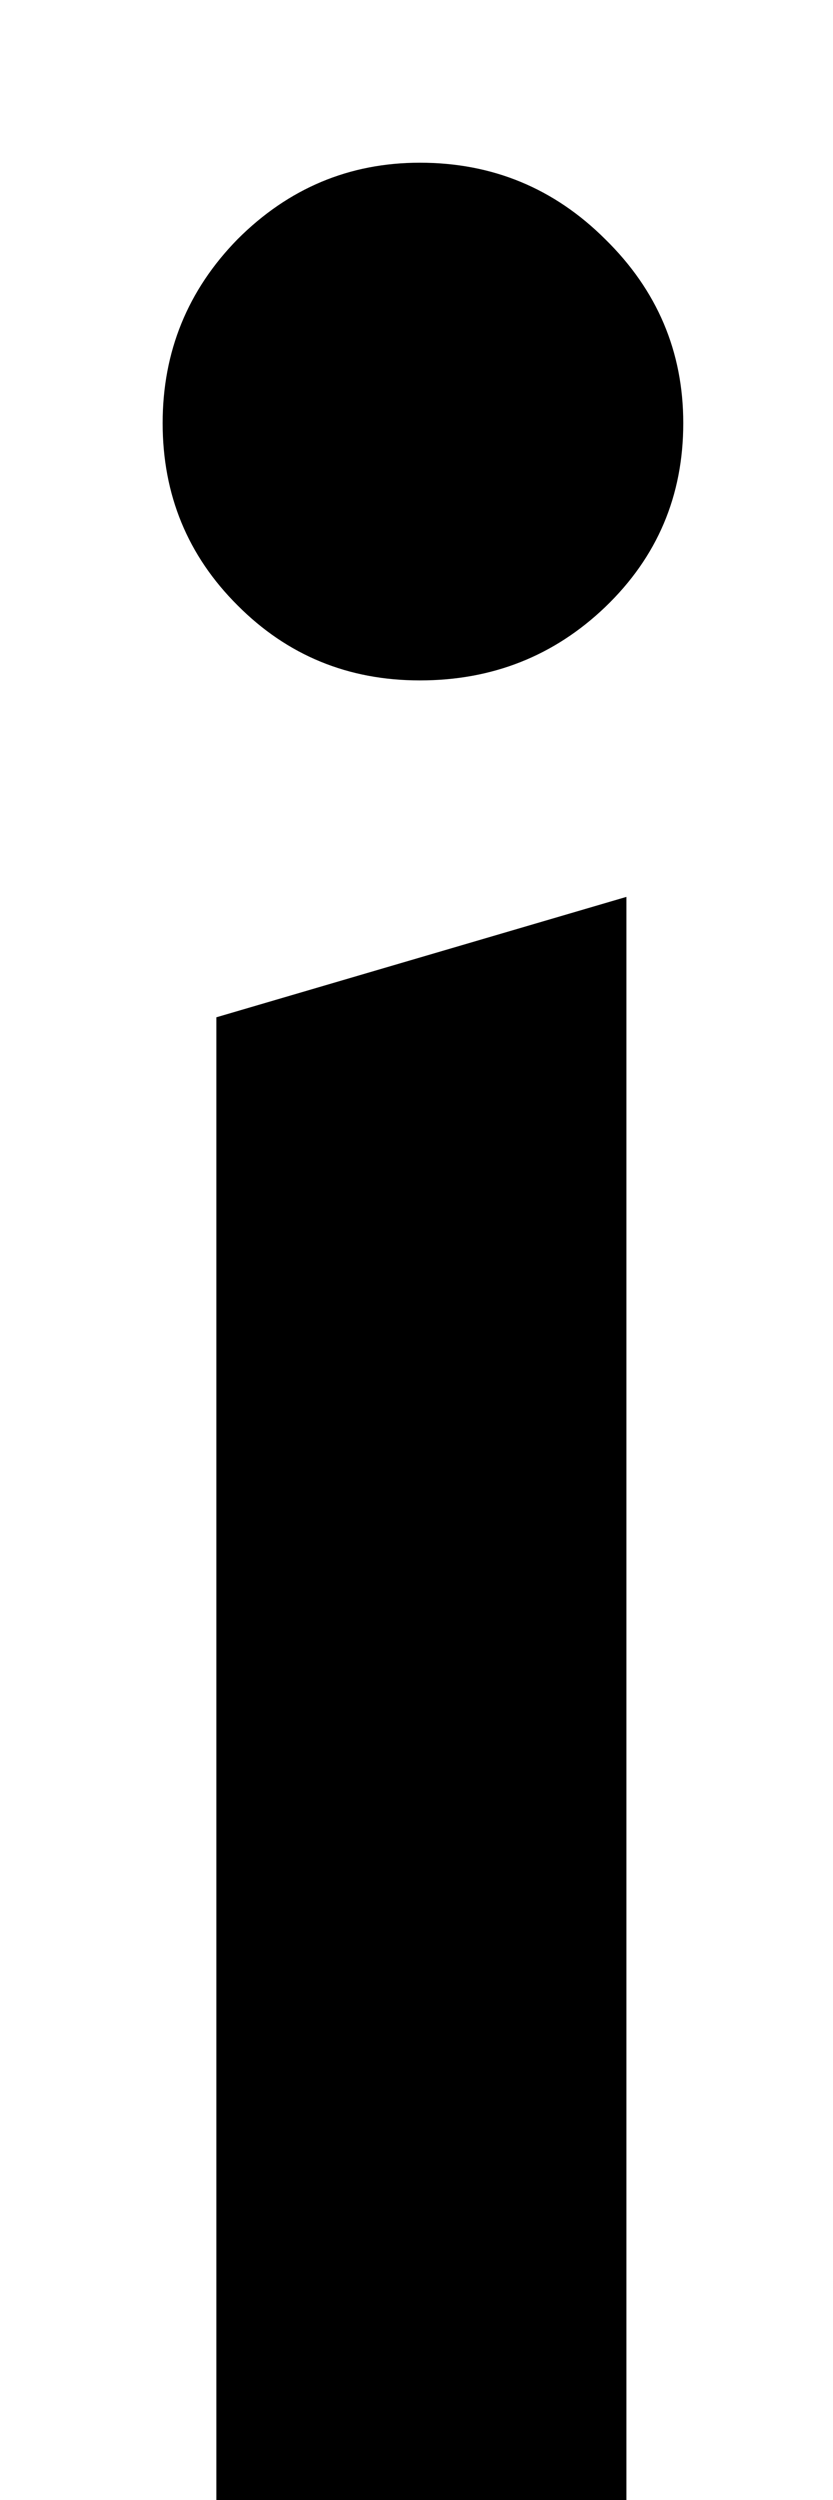 <svg width="4" height="12" viewBox="0 0 4 12" fill="none" xmlns="http://www.w3.org/2000/svg">
<path d="M3.008 12H1.039V4.883L3.008 4.305V12ZM2.016 0.781C2.365 0.781 2.661 0.904 2.906 1.148C3.156 1.393 3.281 1.688 3.281 2.031C3.281 2.38 3.156 2.674 2.906 2.914C2.661 3.148 2.365 3.266 2.016 3.266C1.672 3.266 1.38 3.146 1.141 2.906C0.901 2.667 0.781 2.375 0.781 2.031C0.781 1.688 0.901 1.393 1.141 1.148C1.385 0.904 1.677 0.781 2.016 0.781Z" fill="#25343F" style="fill:#25343F;fill:color(display-p3 0.145 0.204 0.247);fill-opacity:1;"/>
</svg>
